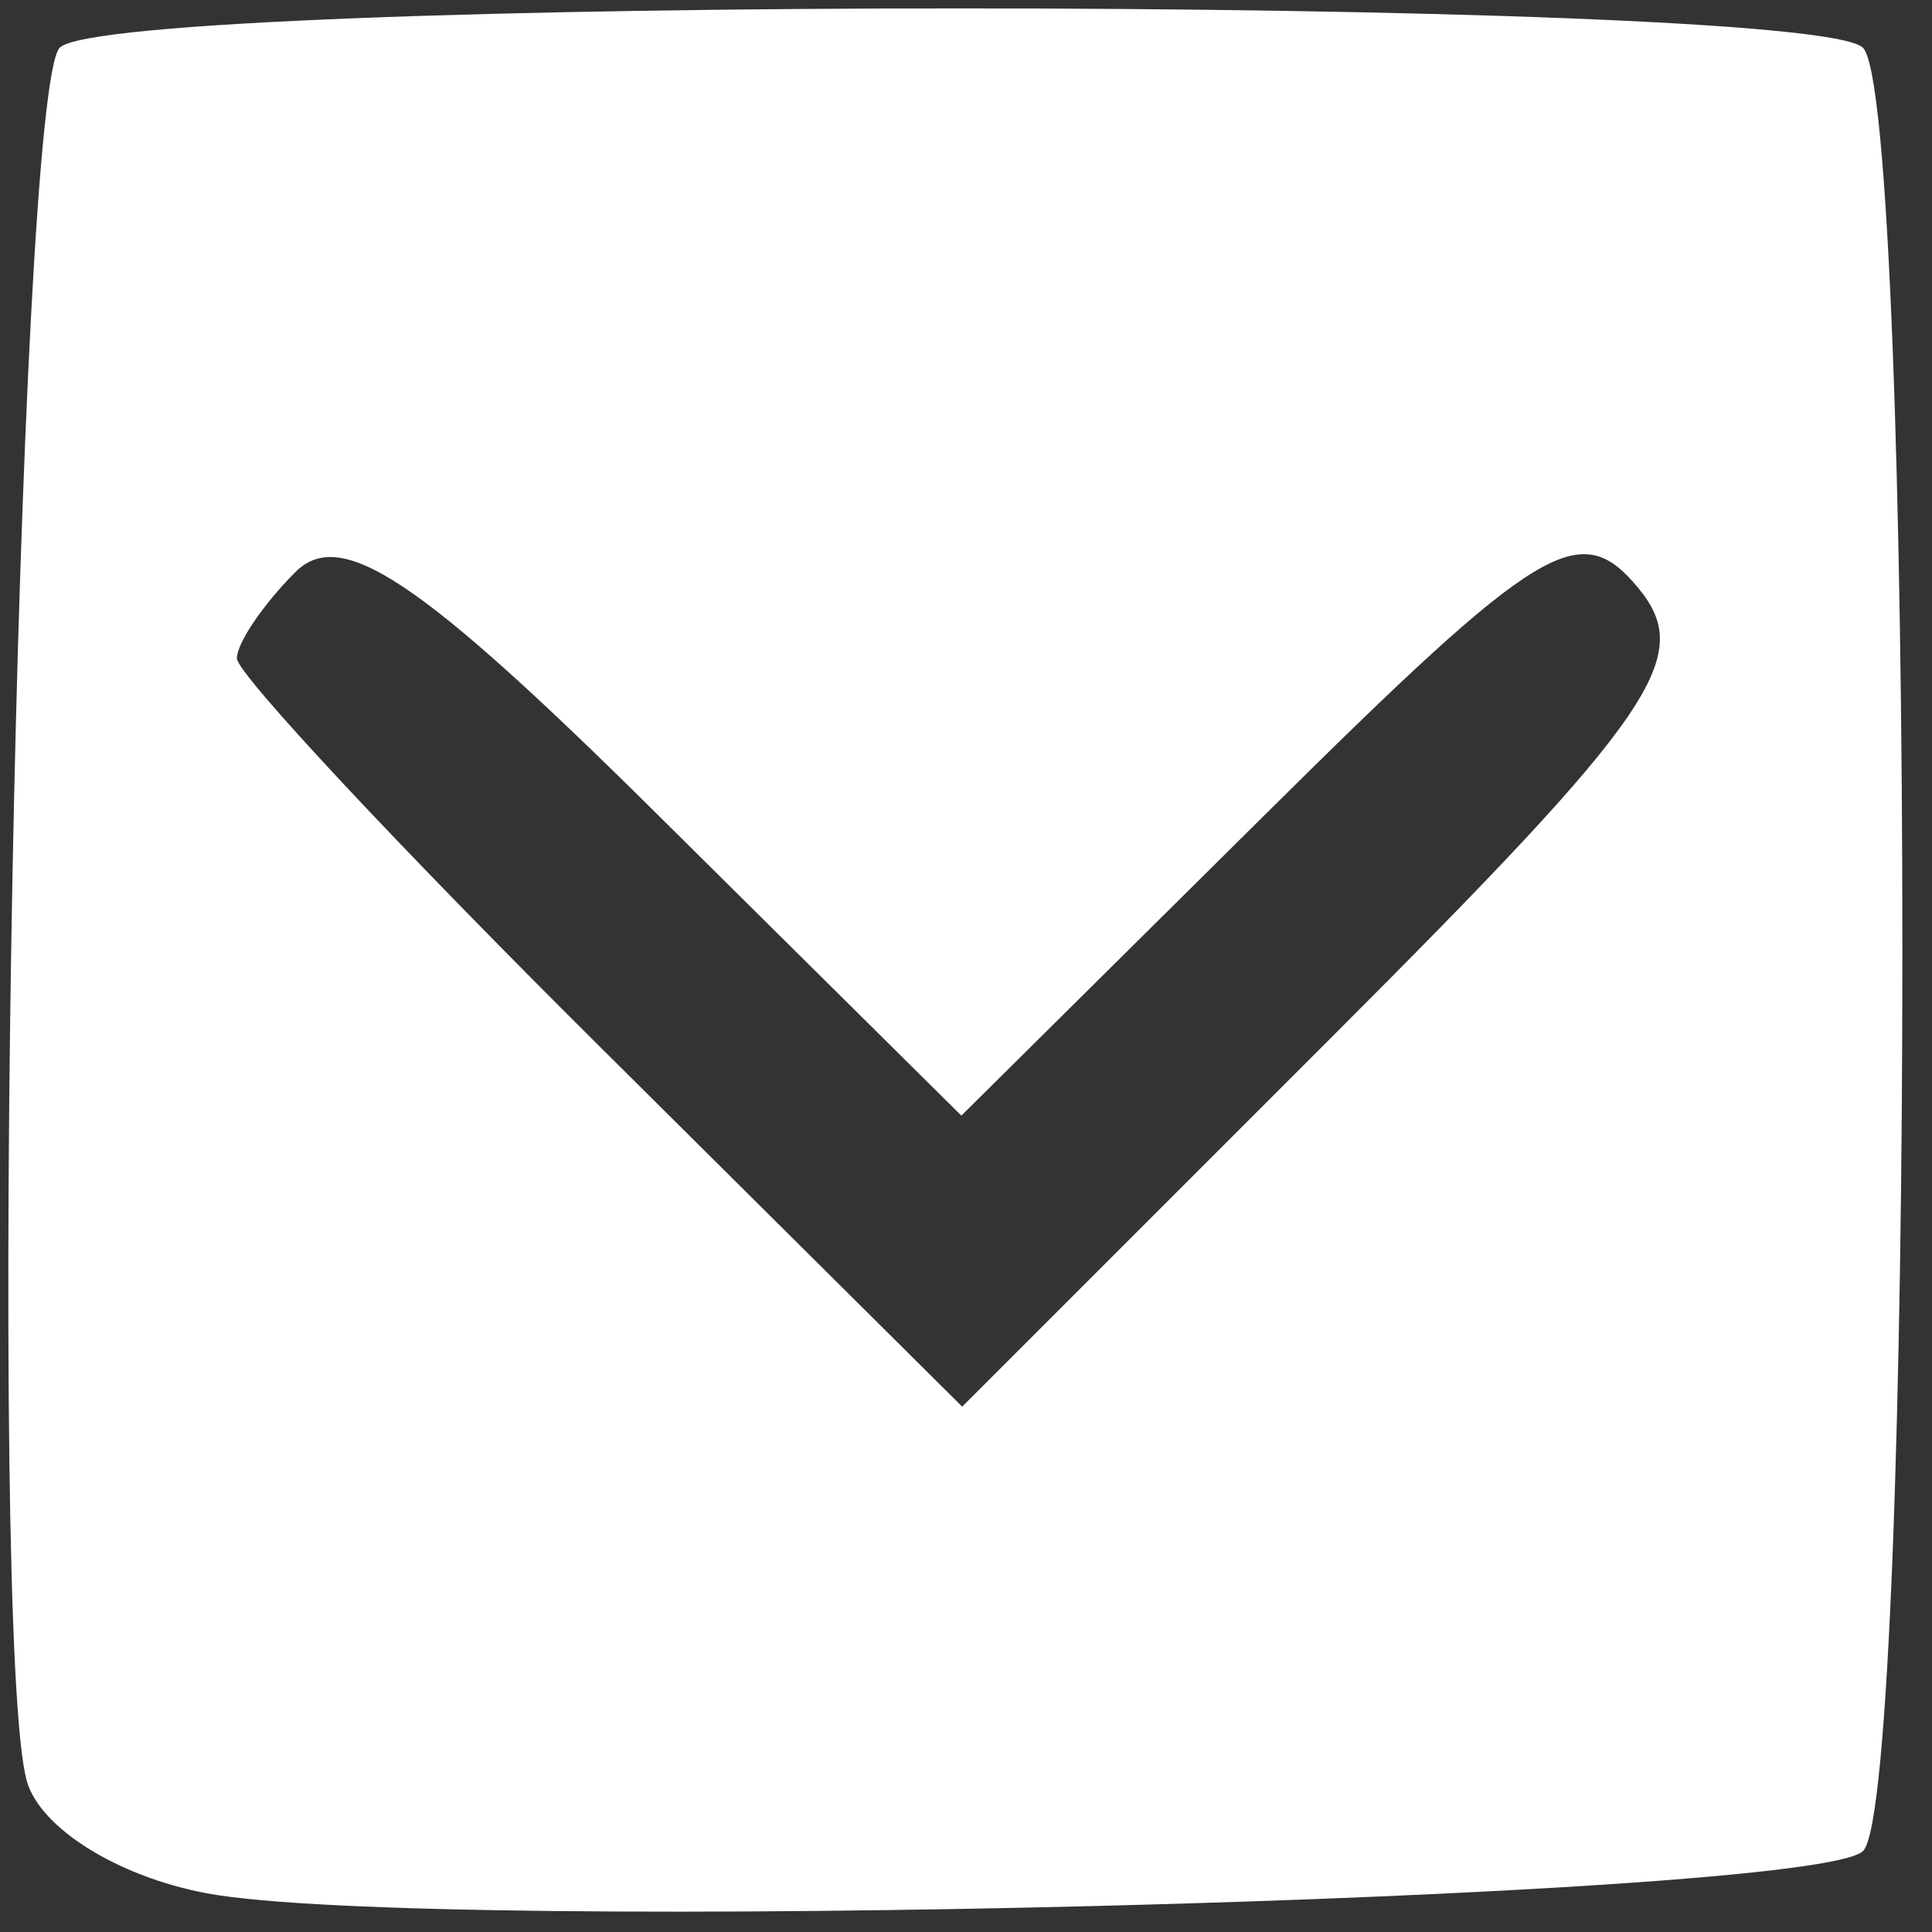 <svg width="40" height="40" viewBox="0 0 40 40" fill="none" xmlns="http://www.w3.org/2000/svg">
<rect x="0" y="0" width="40" height="40" fill="#333333" stroke="none"/>
<path fill-rule="evenodd" clip-rule="evenodd" d="M0.555 36.873C0.83 37.849 2.437 38.853 4.278 39.198C8.866 40.059 37.573 39.326 38.573 38.323C39.66 37.233 39.657 2.076 38.571 0.989C37.484 -0.097 2.327 -0.099 1.237 0.987C0.35 1.871 -0.26 33.974 0.555 36.873ZM6.115 11.845C7.064 10.896 8.691 11.985 13.615 16.866L19.904 23.098L26.236 16.822C31.894 11.214 32.711 10.719 33.913 12.167C35.09 13.585 34.303 14.741 27.589 21.455L19.921 29.123L12.413 21.664C8.283 17.562 4.904 13.947 4.904 13.631C4.904 13.315 5.449 12.511 6.115 11.845Z" fill="white"/>
</svg>
